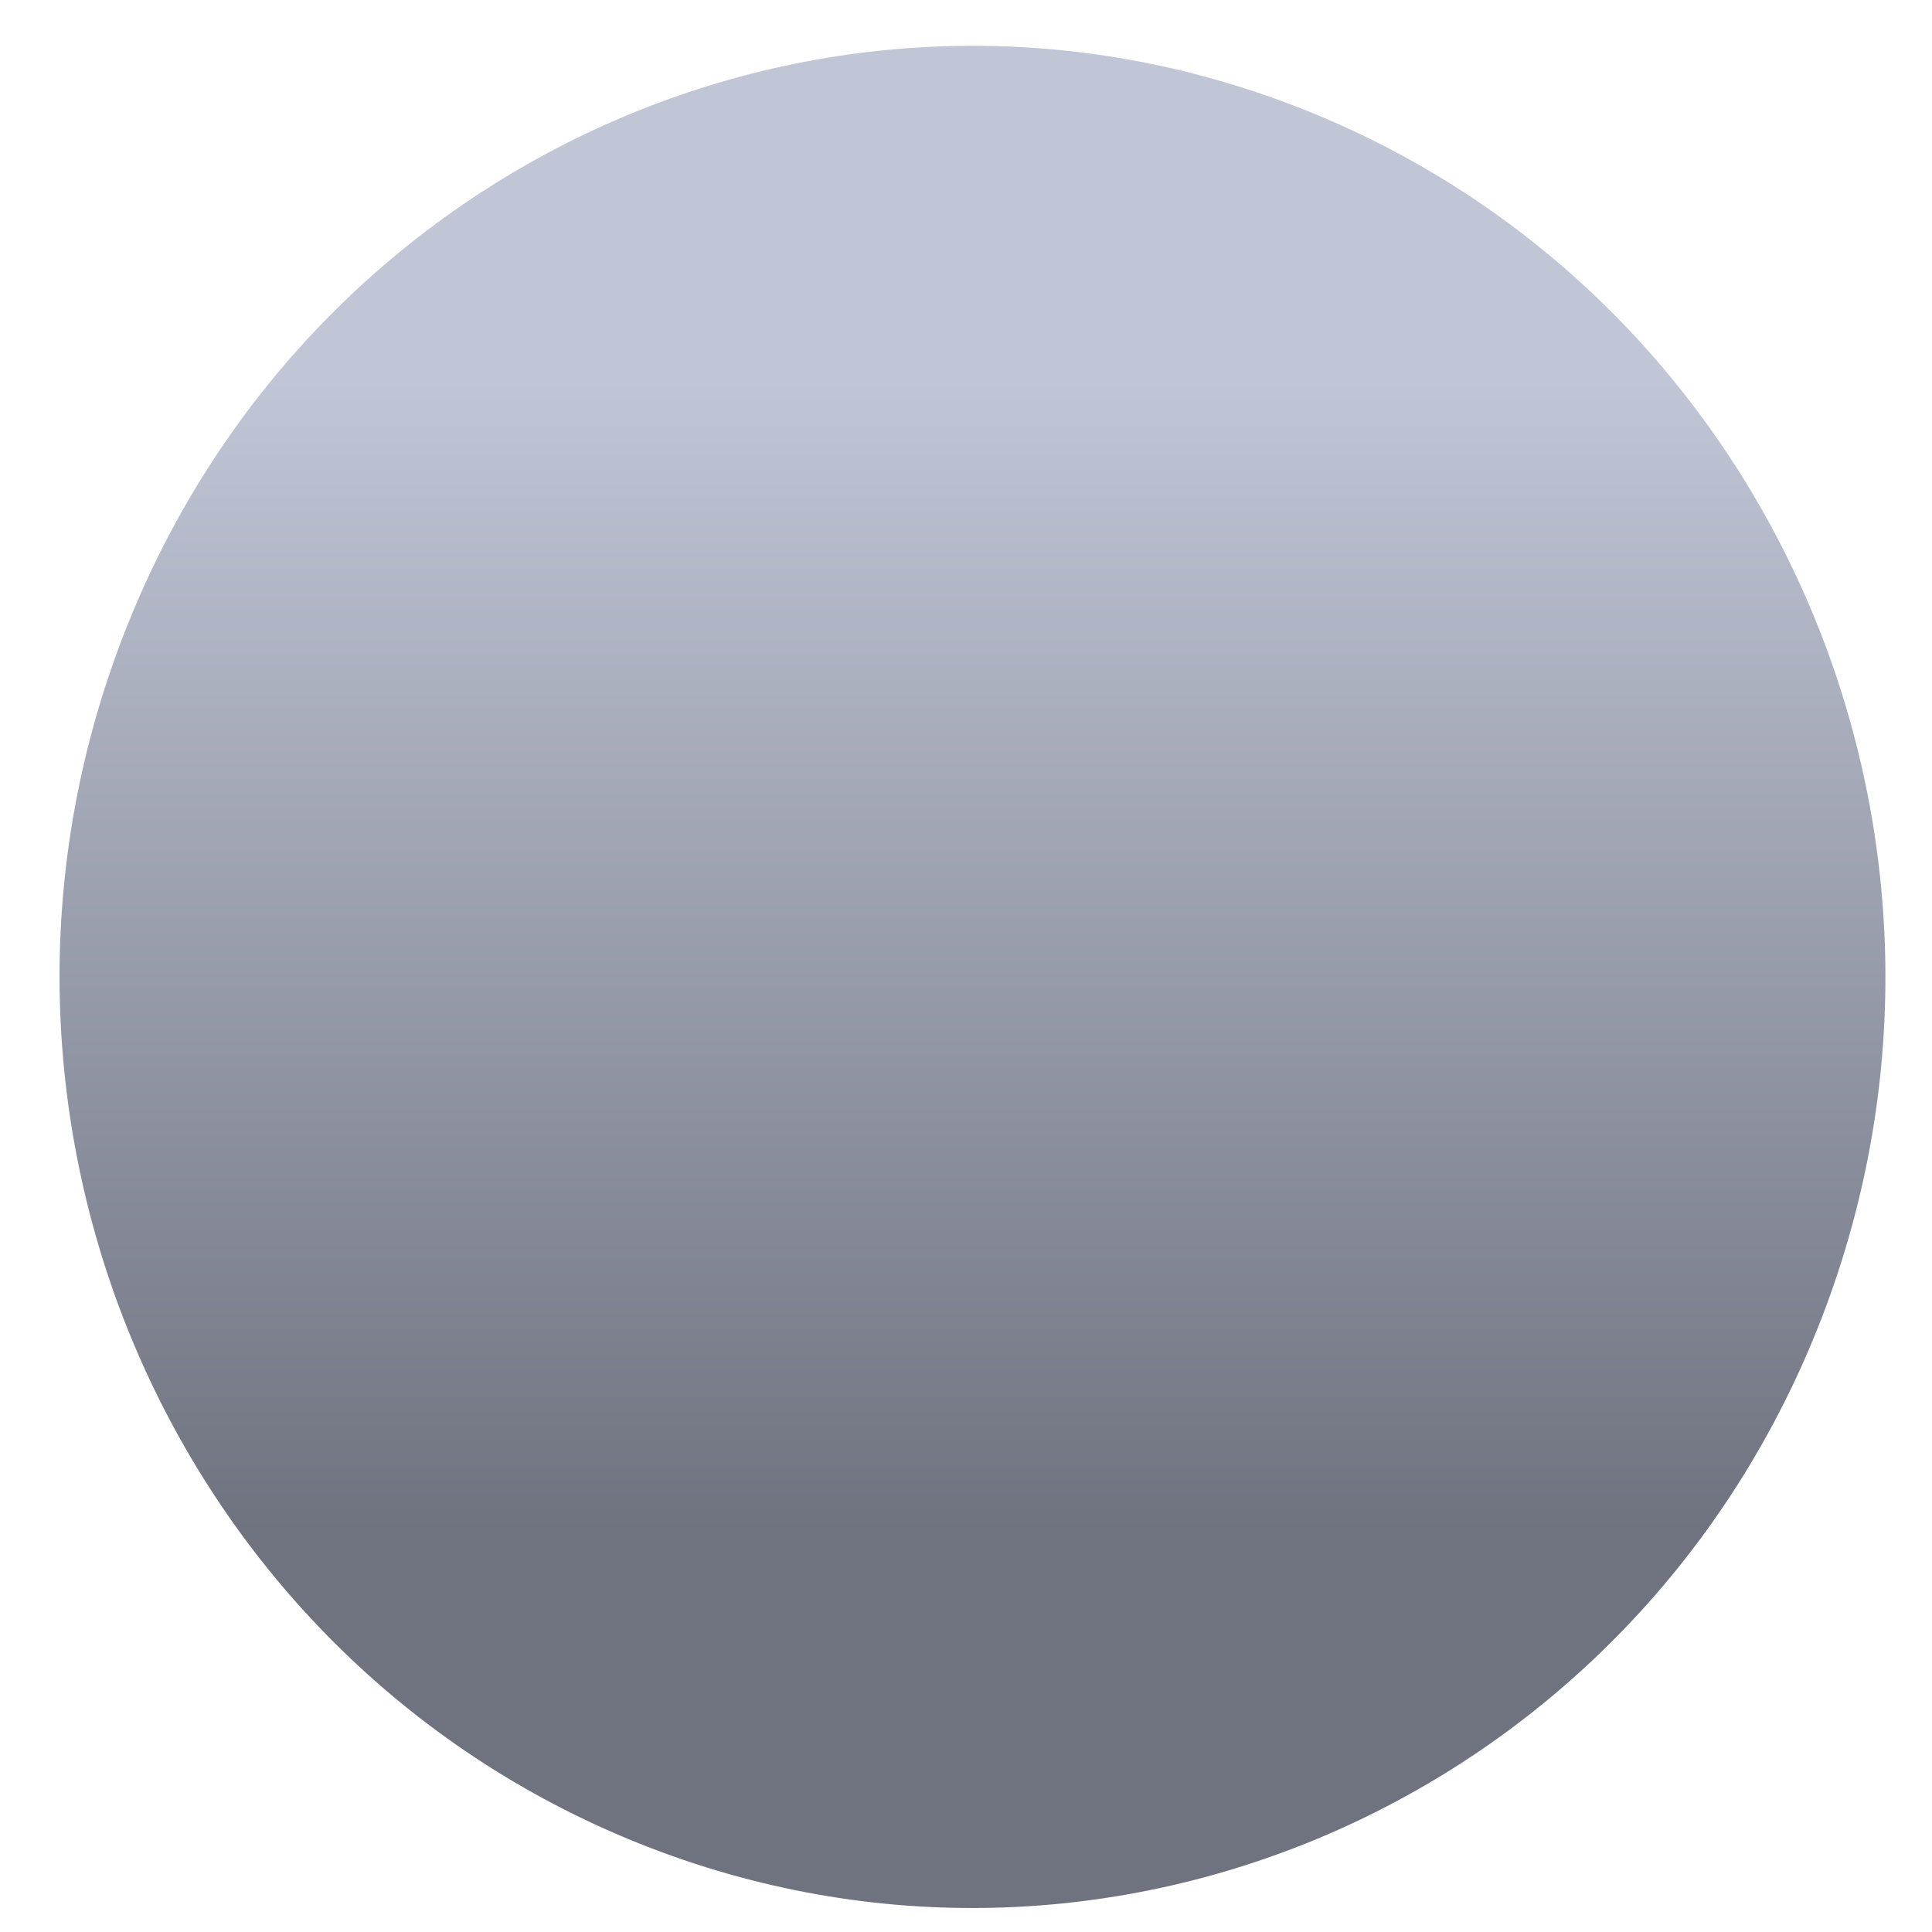 <svg xmlns="http://www.w3.org/2000/svg" xmlns:xlink="http://www.w3.org/1999/xlink" width="64" height="64" viewBox="0 0 64 64" version="1.1"><defs><linearGradient id="linear0" gradientUnits="userSpaceOnUse" x1="0" y1="0" x2="0" y2="1" gradientTransform="matrix(58.572,0,0,37.851,3.334,12.683)"><stop offset="0" style="stop-color:#c1c6d6;stop-opacity:1;"/><stop offset="1" style="stop-color:#6f7380;stop-opacity:1;"/></linearGradient></defs><g id="surface1"><path style=" stroke:none;fill-rule:nonzero;fill:url(#linear0);" d="M 21.18 61.07 C 5.633 54.852 -2.027 36.961 4.066 21.105 C 10.16 5.25 27.703 -2.562 43.25 3.652 C 58.797 9.871 66.457 27.762 60.363 43.613 C 54.27 59.473 36.727 67.285 21.18 61.07 Z M 21.18 61.07 "/></g></svg>
